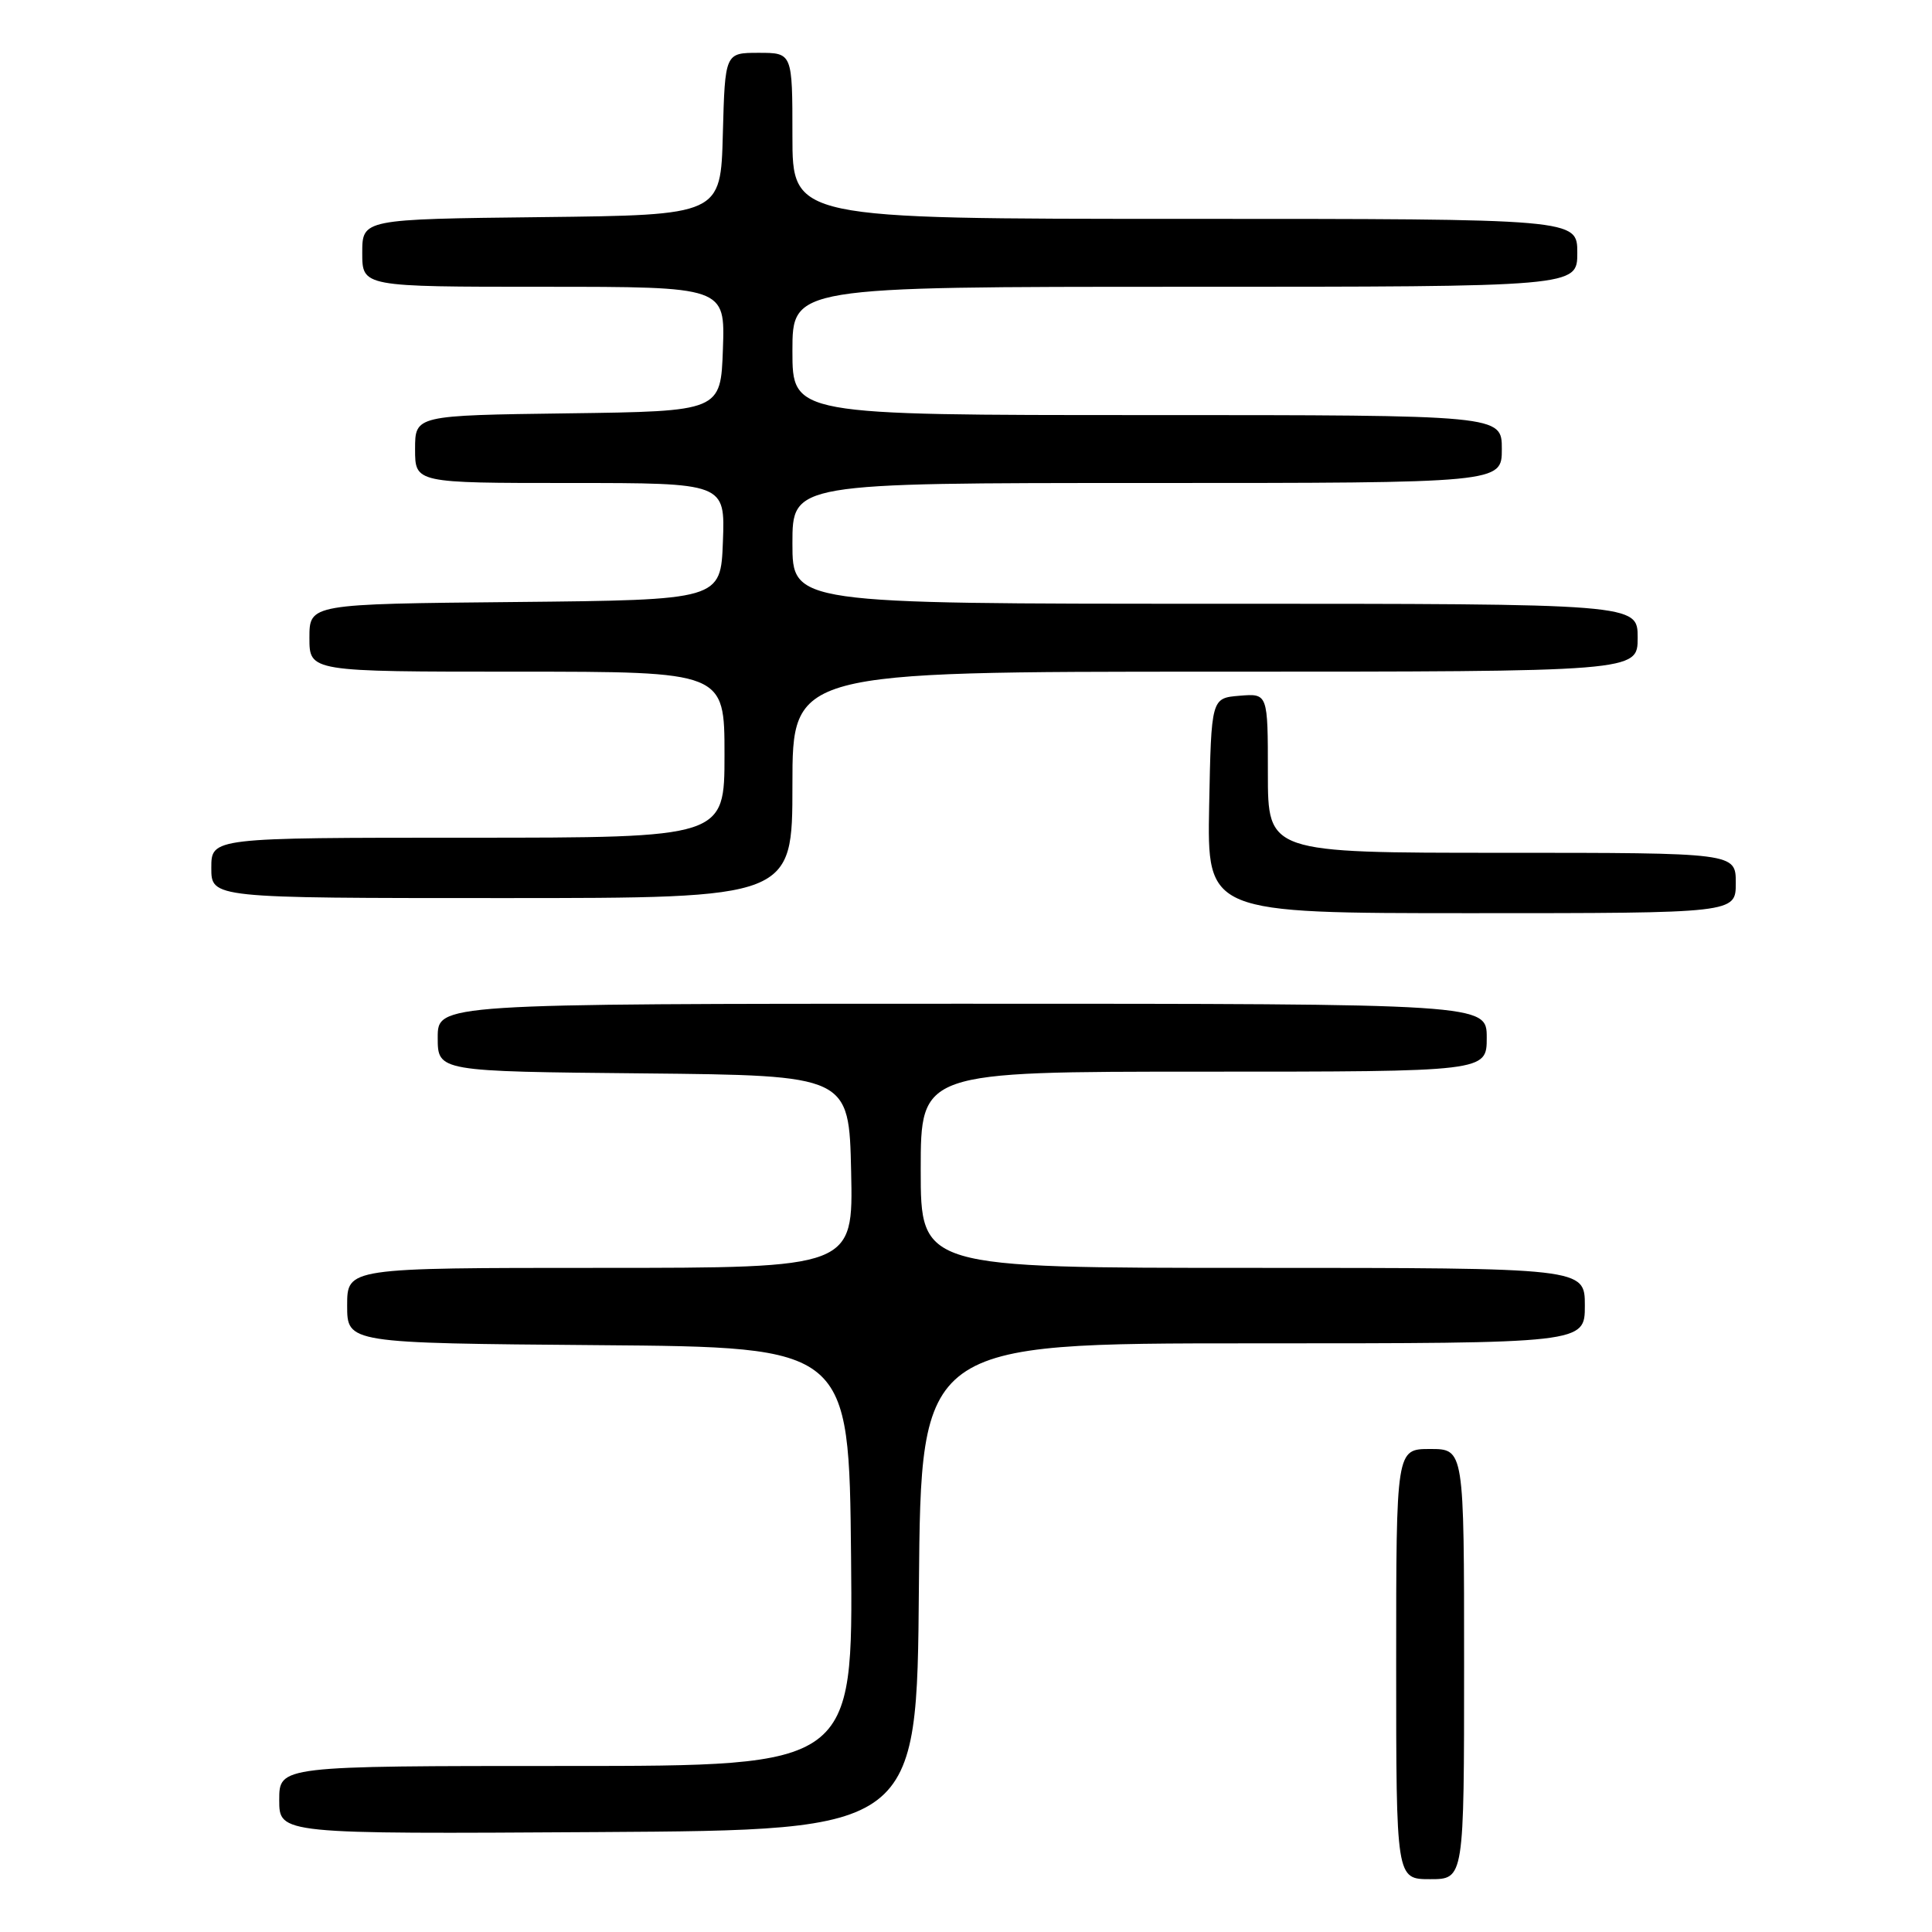 <?xml version="1.0" encoding="UTF-8" standalone="no"?>
<!DOCTYPE svg PUBLIC "-//W3C//DTD SVG 1.1//EN" "http://www.w3.org/Graphics/SVG/1.1/DTD/svg11.dtd" >
<svg xmlns="http://www.w3.org/2000/svg" xmlns:xlink="http://www.w3.org/1999/xlink" version="1.1" viewBox="0 0 256 256">
 <g >
 <path fill="currentColor"
d=" M 194.00 220.50 C 194.00 192.00 194.00 192.00 189.50 192.00 C 185.00 192.00 185.00 192.00 185.00 220.50 C 185.00 249.00 185.00 249.00 189.50 249.00 C 194.00 249.00 194.00 249.00 194.00 220.50 Z  M 121.76 210.25 C 122.03 178.00 122.03 178.00 166.01 178.00 C 210.00 178.00 210.00 178.00 210.00 173.00 C 210.00 168.00 210.00 168.00 166.00 168.00 C 122.00 168.00 122.00 168.00 122.00 155.00 C 122.00 142.00 122.00 142.00 159.50 142.00 C 197.00 142.00 197.00 142.00 197.00 137.50 C 197.00 133.00 197.00 133.00 127.50 133.00 C 58.00 133.00 58.00 133.00 58.00 137.48 C 58.00 141.97 58.00 141.97 85.25 142.23 C 112.50 142.50 112.50 142.50 112.78 155.25 C 113.06 168.00 113.06 168.00 79.53 168.00 C 46.00 168.00 46.00 168.00 46.00 172.99 C 46.00 177.97 46.00 177.97 79.25 178.24 C 112.50 178.50 112.50 178.50 112.77 206.25 C 113.03 234.00 113.03 234.00 75.02 234.00 C 37.00 234.00 37.00 234.00 37.00 238.51 C 37.00 243.02 37.00 243.02 79.25 242.76 C 121.50 242.50 121.50 242.50 121.76 210.25 Z  M 230.00 117.00 C 230.00 113.00 230.00 113.00 199.00 113.00 C 168.00 113.00 168.00 113.00 168.00 102.44 C 168.00 91.88 168.00 91.88 164.25 92.19 C 160.50 92.50 160.50 92.50 160.22 106.75 C 159.95 121.00 159.95 121.00 194.97 121.00 C 230.00 121.00 230.00 121.00 230.00 117.00 Z  M 105.00 104.00 C 105.00 89.00 105.00 89.00 161.00 89.00 C 217.00 89.00 217.00 89.00 217.00 84.50 C 217.00 80.00 217.00 80.00 161.00 80.00 C 105.00 80.00 105.00 80.00 105.00 72.00 C 105.00 64.00 105.00 64.00 152.00 64.00 C 199.00 64.00 199.00 64.00 199.00 59.50 C 199.00 55.00 199.00 55.00 152.00 55.00 C 105.00 55.00 105.00 55.00 105.00 46.50 C 105.00 38.00 105.00 38.00 157.00 38.00 C 209.00 38.00 209.00 38.00 209.00 33.50 C 209.00 29.00 209.00 29.00 157.00 29.00 C 105.00 29.00 105.00 29.00 105.00 18.00 C 105.00 7.00 105.00 7.00 100.53 7.00 C 96.07 7.00 96.07 7.00 95.78 17.75 C 95.50 28.50 95.50 28.50 71.75 28.77 C 48.00 29.04 48.00 29.04 48.00 33.52 C 48.00 38.00 48.00 38.00 72.04 38.00 C 96.08 38.00 96.08 38.00 95.79 46.25 C 95.50 54.50 95.50 54.50 75.25 54.77 C 55.00 55.04 55.00 55.04 55.00 59.52 C 55.00 64.00 55.00 64.00 75.54 64.00 C 96.08 64.00 96.08 64.00 95.79 71.75 C 95.50 79.50 95.50 79.50 68.25 79.77 C 41.00 80.03 41.00 80.03 41.00 84.52 C 41.00 89.00 41.00 89.00 68.50 89.00 C 96.00 89.00 96.00 89.00 96.00 100.00 C 96.00 111.00 96.00 111.00 62.00 111.00 C 28.00 111.00 28.00 111.00 28.00 115.00 C 28.00 119.00 28.00 119.00 66.50 119.00 C 105.00 119.00 105.00 119.00 105.00 104.00 Z "/>
</g>
</svg>
